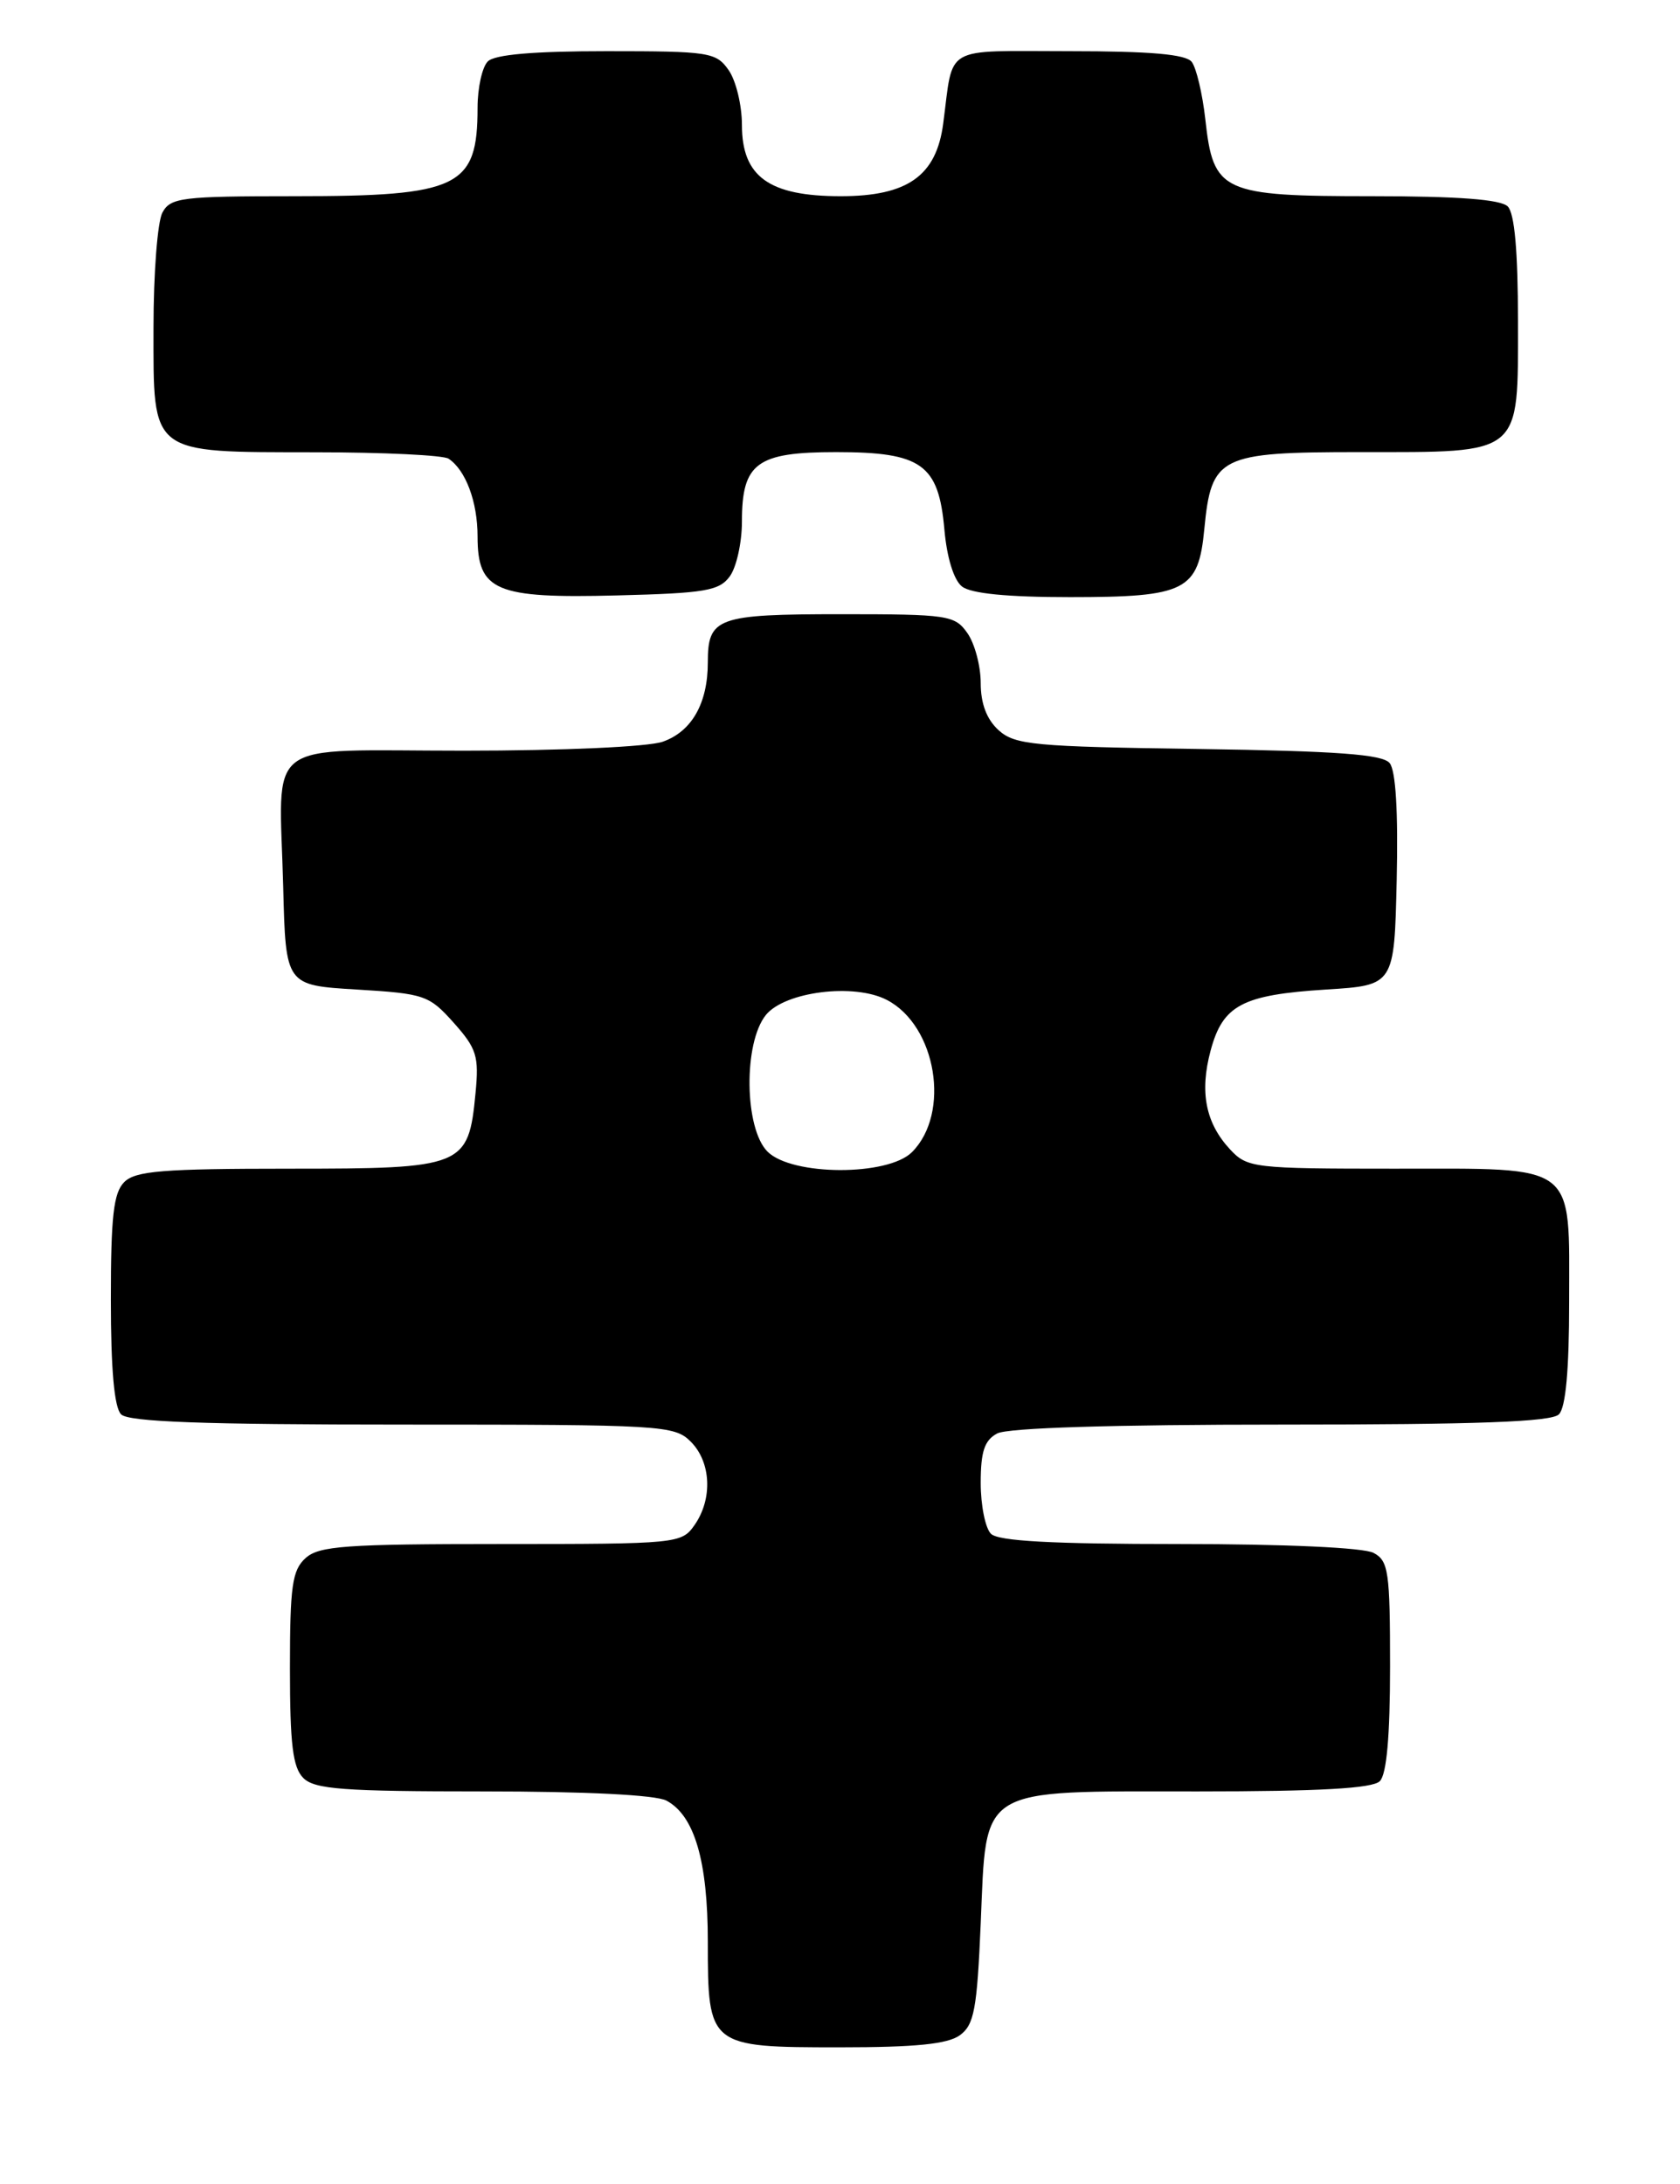 <?xml version="1.0" encoding="UTF-8" standalone="no"?>
<!DOCTYPE svg PUBLIC "-//W3C//DTD SVG 1.1//EN" "http://www.w3.org/Graphics/SVG/1.1/DTD/svg11.dtd" >
<svg xmlns="http://www.w3.org/2000/svg" xmlns:xlink="http://www.w3.org/1999/xlink" version="1.1" viewBox="0 0 197 256">
 <g >
 <path fill="currentColor"
d=" M 112.56 238.58 C 114.23 237.36 114.57 235.54 115.00 225.49 C 115.70 209.24 114.46 210.00 140.41 210.00 C 154.78 210.00 160.95 209.65 161.80 208.80 C 162.60 208.00 163.00 203.54 163.00 195.34 C 163.00 184.23 162.82 182.97 161.07 182.04 C 159.91 181.42 150.74 181.00 138.27 181.00 C 123.37 181.00 117.06 180.66 116.20 179.80 C 115.54 179.14 115.00 176.46 115.00 173.84 C 115.00 170.15 115.44 168.84 116.93 168.04 C 118.15 167.38 130.53 167.00 150.23 167.00 C 173.30 167.00 181.92 166.68 182.80 165.80 C 183.60 165.00 184.00 160.61 184.00 152.63 C 184.00 136.14 185.13 137.00 163.52 137.00 C 147.00 137.00 146.27 136.91 144.25 134.75 C 141.37 131.66 140.65 128.02 141.96 123.15 C 143.39 117.82 145.67 116.62 155.50 116.00 C 163.50 115.50 163.50 115.50 163.78 103.14 C 163.96 95.16 163.67 90.31 162.95 89.45 C 162.11 88.43 156.80 88.04 140.53 87.80 C 121.21 87.53 119.01 87.32 117.10 85.60 C 115.70 84.33 115.00 82.48 115.00 80.07 C 115.00 78.08 114.30 75.44 113.44 74.22 C 111.97 72.12 111.19 72.00 98.64 72.00 C 84.07 72.00 83.00 72.39 83.00 77.65 C 83.00 82.45 81.11 85.76 77.71 86.95 C 75.99 87.55 65.99 88.00 54.37 88.00 C 30.47 88.00 32.76 86.27 33.21 104.00 C 33.50 115.50 33.50 115.50 41.84 116.00 C 49.78 116.48 50.31 116.66 53.20 119.89 C 55.90 122.92 56.18 123.81 55.76 128.15 C 54.93 136.79 54.40 137.00 33.92 137.00 C 19.09 137.00 15.88 137.26 14.57 138.57 C 13.31 139.83 13.00 142.59 13.00 152.37 C 13.00 160.55 13.40 165.00 14.20 165.80 C 15.08 166.68 23.80 167.00 47.20 167.00 C 77.67 167.00 79.08 167.08 81.00 169.00 C 83.39 171.39 83.59 175.71 81.44 178.78 C 79.92 180.95 79.46 181.00 58.77 181.00 C 40.53 181.00 37.41 181.22 35.83 182.65 C 34.26 184.07 34.00 185.93 34.00 195.58 C 34.00 204.50 34.33 207.19 35.57 208.43 C 36.89 209.75 40.25 210.00 56.64 210.00 C 68.69 210.00 76.90 210.41 78.15 211.08 C 81.44 212.84 83.00 218.16 83.00 227.64 C 83.00 239.91 83.11 240.00 98.46 240.00 C 107.38 240.00 111.13 239.62 112.56 238.58 Z  M 85.58 67.56 C 86.36 66.49 87.00 63.60 87.00 61.14 C 87.00 54.28 88.73 53.00 98.04 53.00 C 108.08 53.00 110.06 54.42 110.74 62.06 C 111.03 65.36 111.84 67.99 112.80 68.75 C 113.85 69.58 118.11 70.00 125.47 70.00 C 139.07 70.00 140.53 69.26 141.22 62.02 C 142.05 53.46 142.98 53.00 159.43 53.00 C 178.63 53.00 178.00 53.52 178.00 37.64 C 178.00 29.45 177.60 25.00 176.80 24.20 C 175.98 23.38 171.00 23.00 160.91 23.00 C 143.26 23.00 142.28 22.55 141.34 14.00 C 141.00 10.97 140.28 7.94 139.74 7.25 C 139.04 6.36 134.89 6.00 125.40 6.00 C 110.38 6.00 111.84 5.16 110.60 14.50 C 109.79 20.62 106.42 23.00 98.58 23.00 C 90.17 23.00 87.00 20.71 87.00 14.65 C 87.00 12.34 86.30 9.44 85.44 8.22 C 83.97 6.12 83.18 6.00 71.14 6.00 C 62.57 6.00 58.01 6.39 57.20 7.20 C 56.54 7.86 56.00 10.30 56.00 12.62 C 56.00 21.95 53.84 23.00 34.58 23.00 C 21.26 23.00 19.99 23.16 19.04 24.93 C 18.47 26.00 18.00 32.05 18.00 38.38 C 18.00 53.44 17.43 52.99 36.97 53.02 C 44.96 53.02 52.00 53.36 52.60 53.77 C 54.61 55.11 56.00 58.82 56.00 62.88 C 56.00 69.28 58.09 70.17 72.33 69.80 C 82.69 69.54 84.34 69.26 85.58 67.56 Z  M 90.00 135.00 C 87.28 132.28 87.16 122.26 89.81 118.98 C 92.04 116.24 100.17 115.22 104.00 117.22 C 109.81 120.24 111.50 130.50 106.94 135.06 C 104.11 137.89 92.85 137.85 90.00 135.00 Z "/>
</g>
</svg>